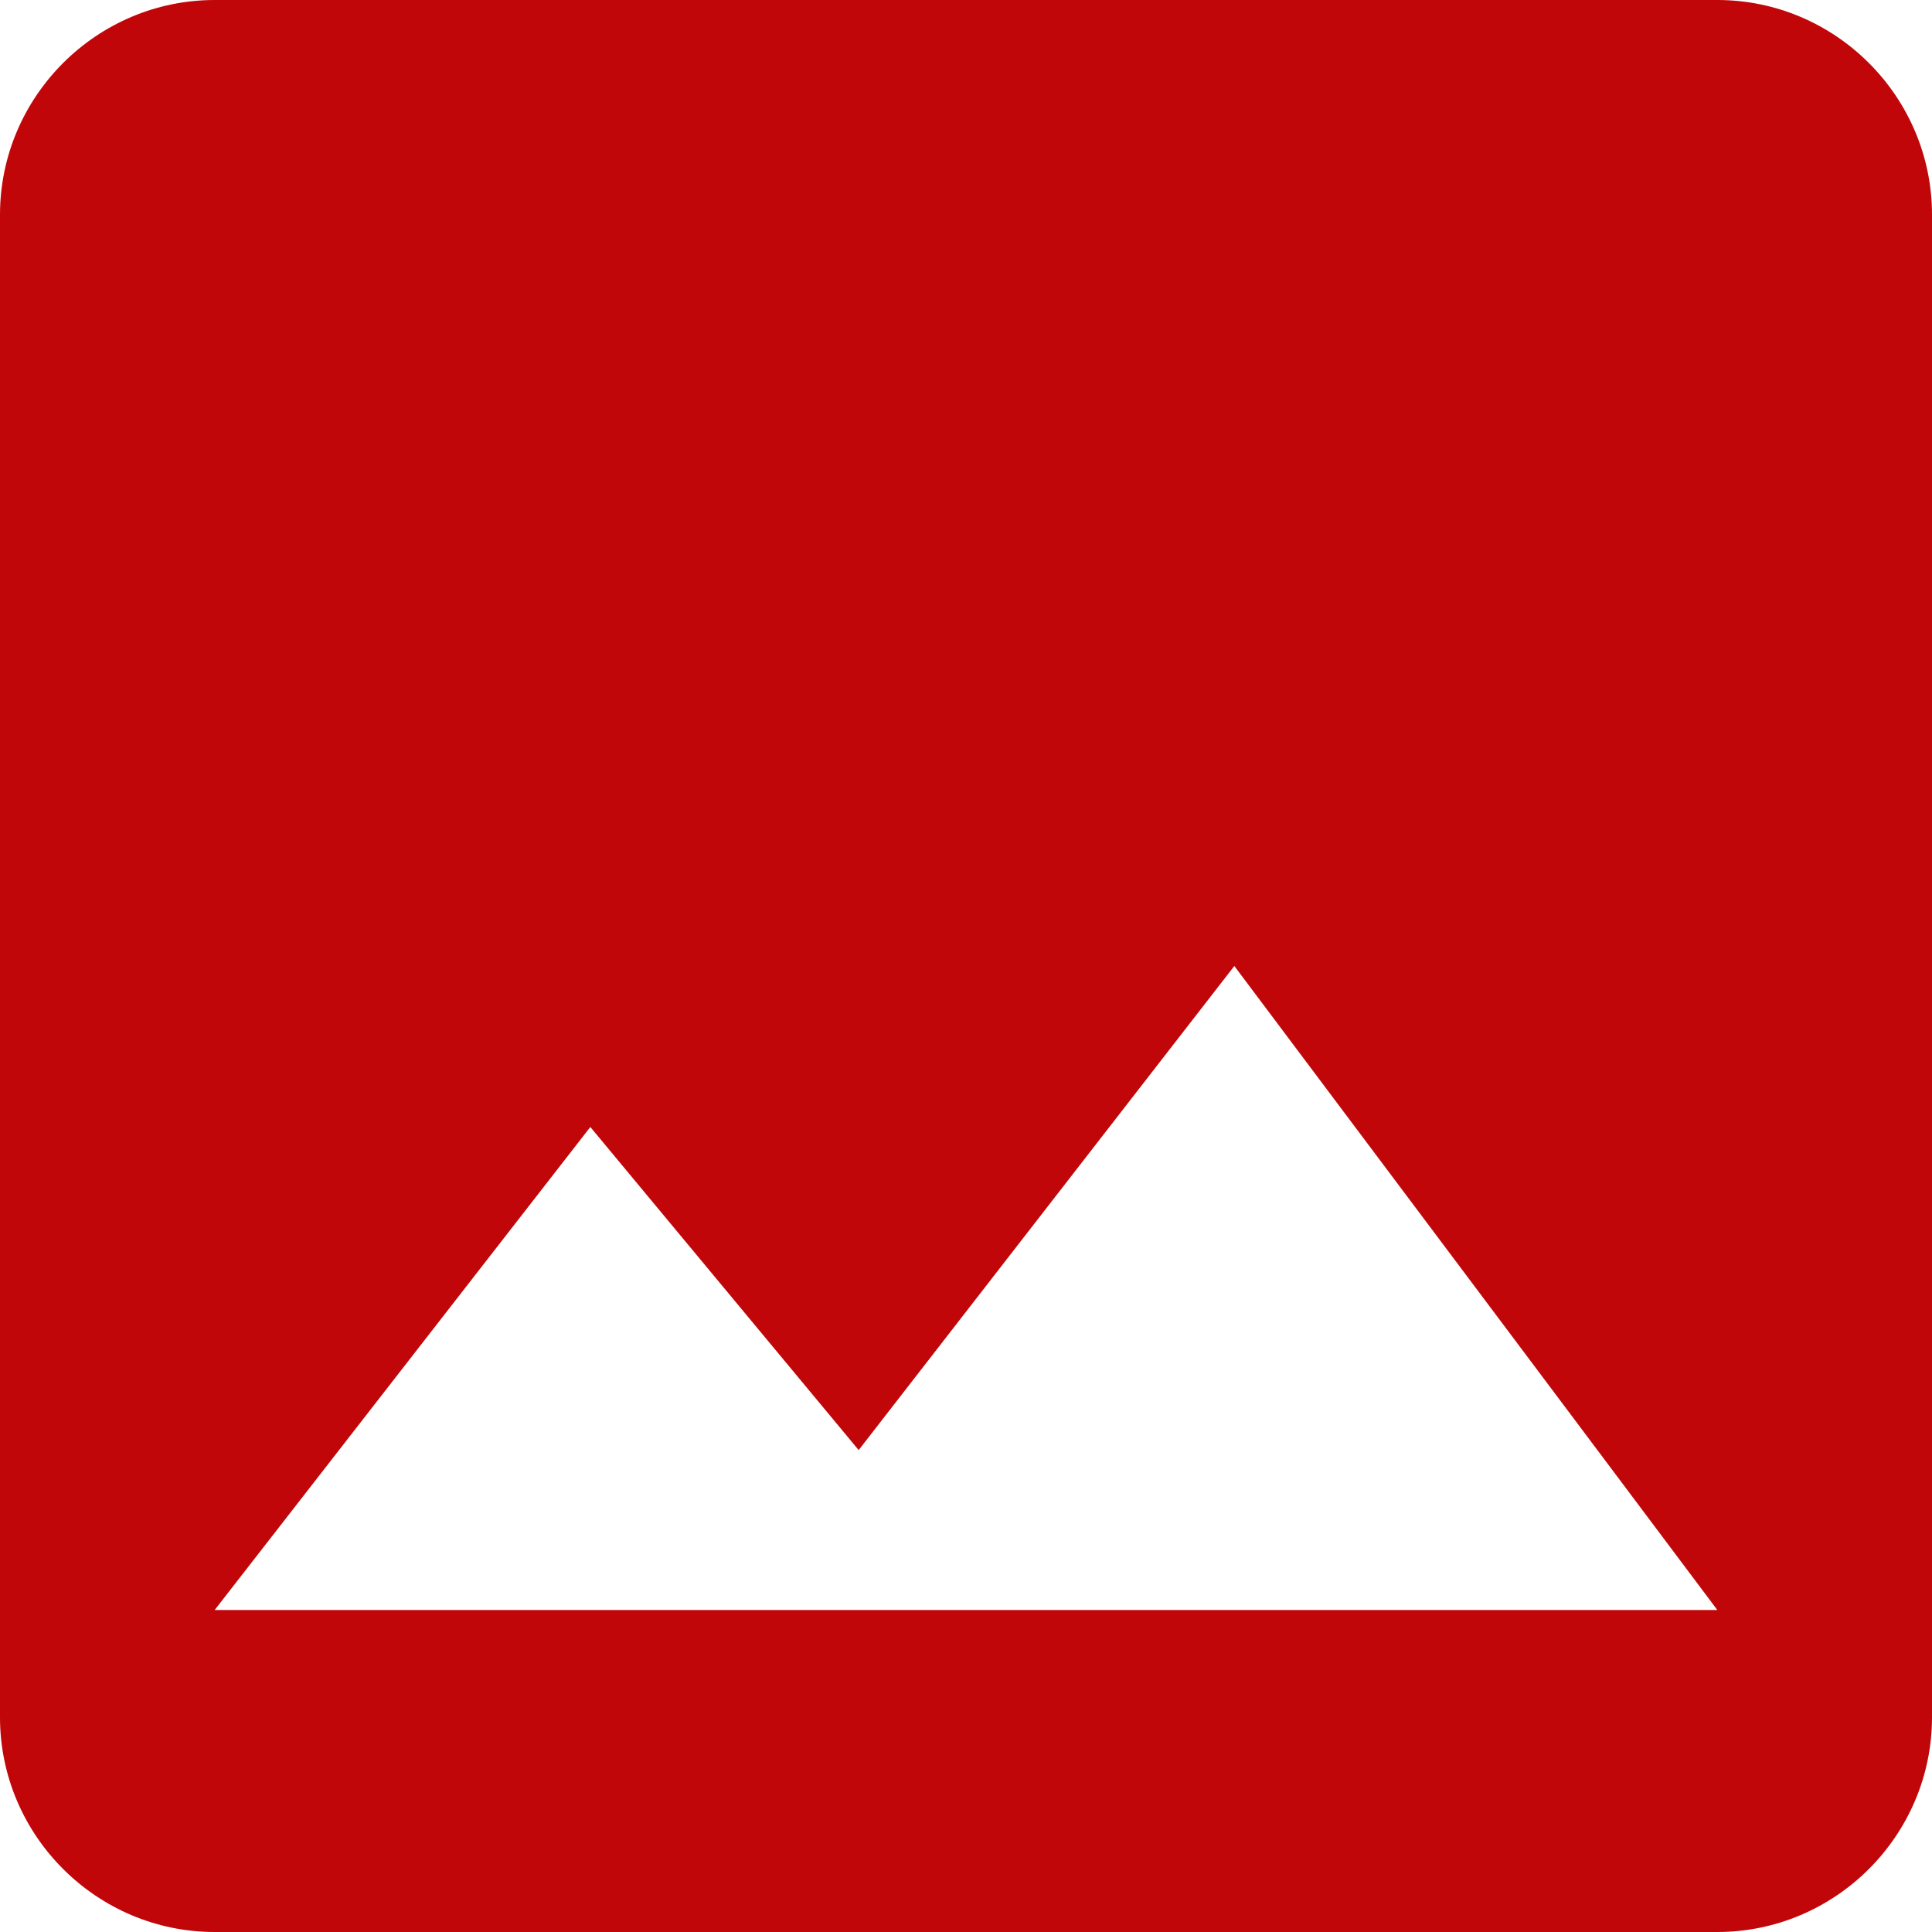 <svg width="72" height="72" viewBox="0 0 72 72" fill="none" xmlns="http://www.w3.org/2000/svg">
<path d="M72 64V8C72 3.6 68.4 0 64 0H8C3.6 0 0 3.6 0 8V64C0 68.4 3.6 72 8 72H64C68.4 72 72 68.4 72 64ZM22 42L32 54.04L46 36L64 60H8L22 42Z" fill="#C10609"/>
</svg>

